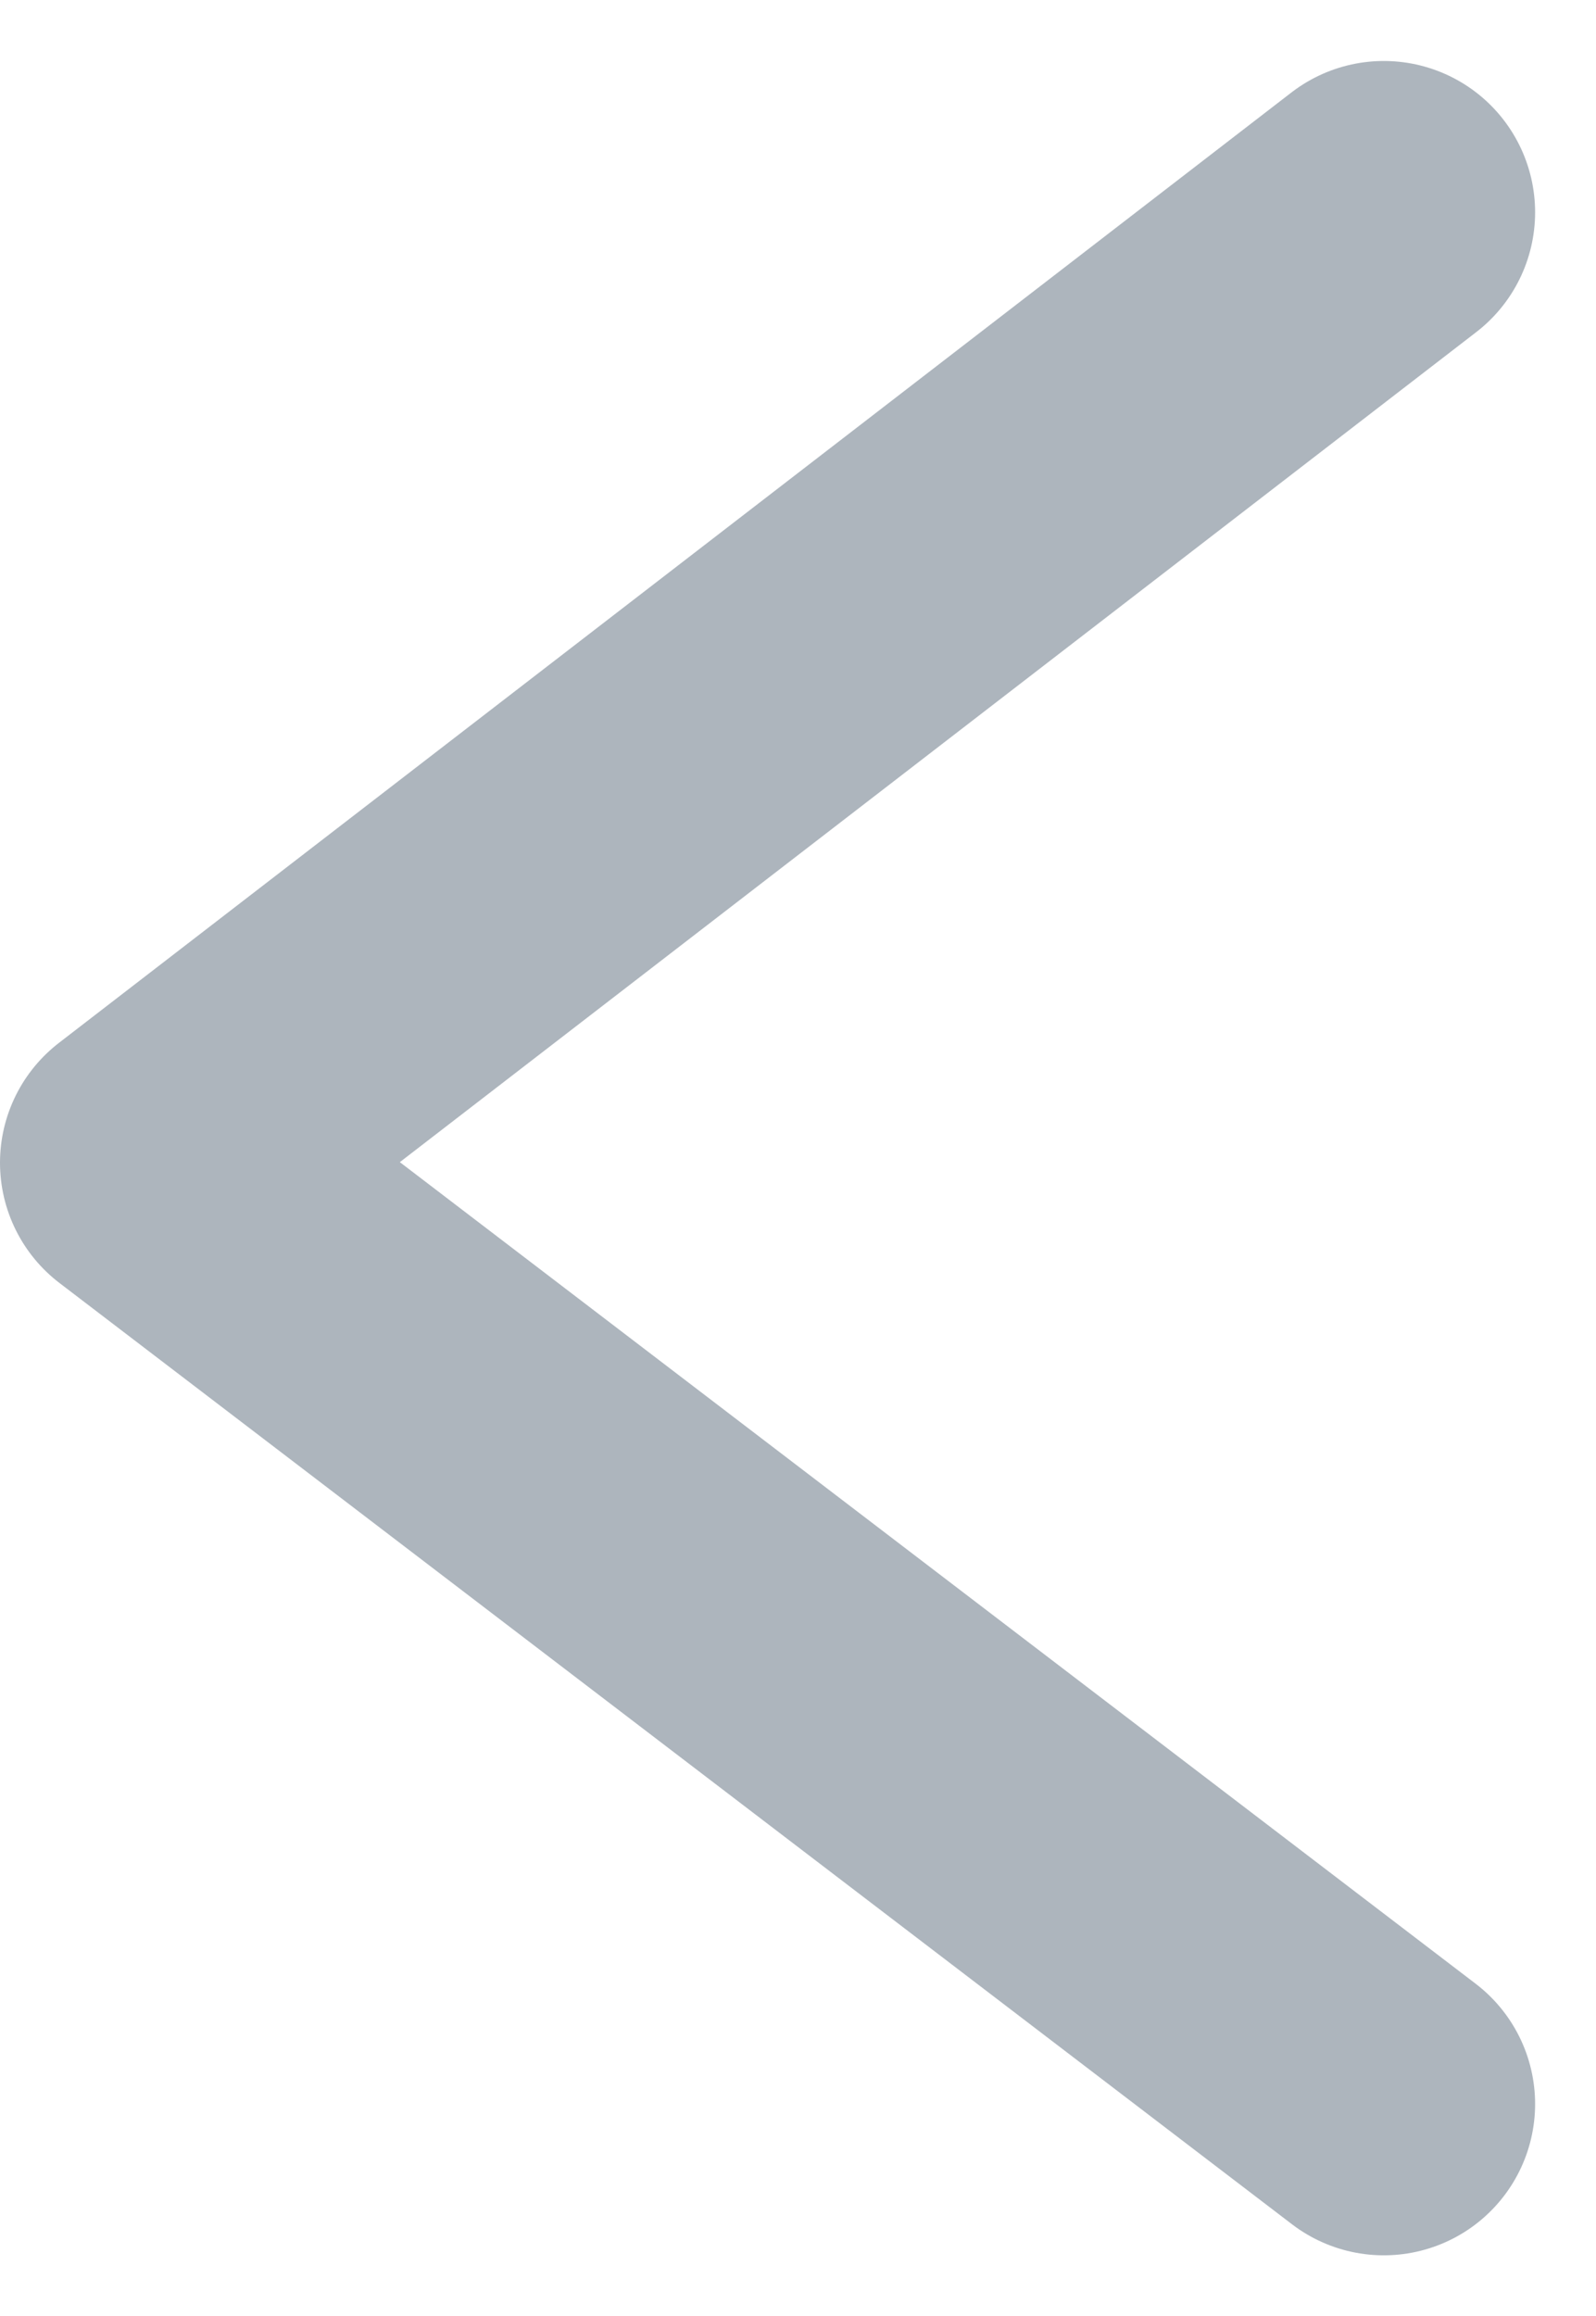<svg xmlns="http://www.w3.org/2000/svg" width="21.098" height="30.609" viewBox="0 0 21.098 30.609">
  <path id="Arrow" d="M828.293,8012.639,812,8025.2l16.293,12.44" transform="translate(-810 -8009.833)" fill="none" stroke="#adb5bd" stroke-linecap="round" stroke-linejoin="round" stroke-width="4"/>
</svg>
